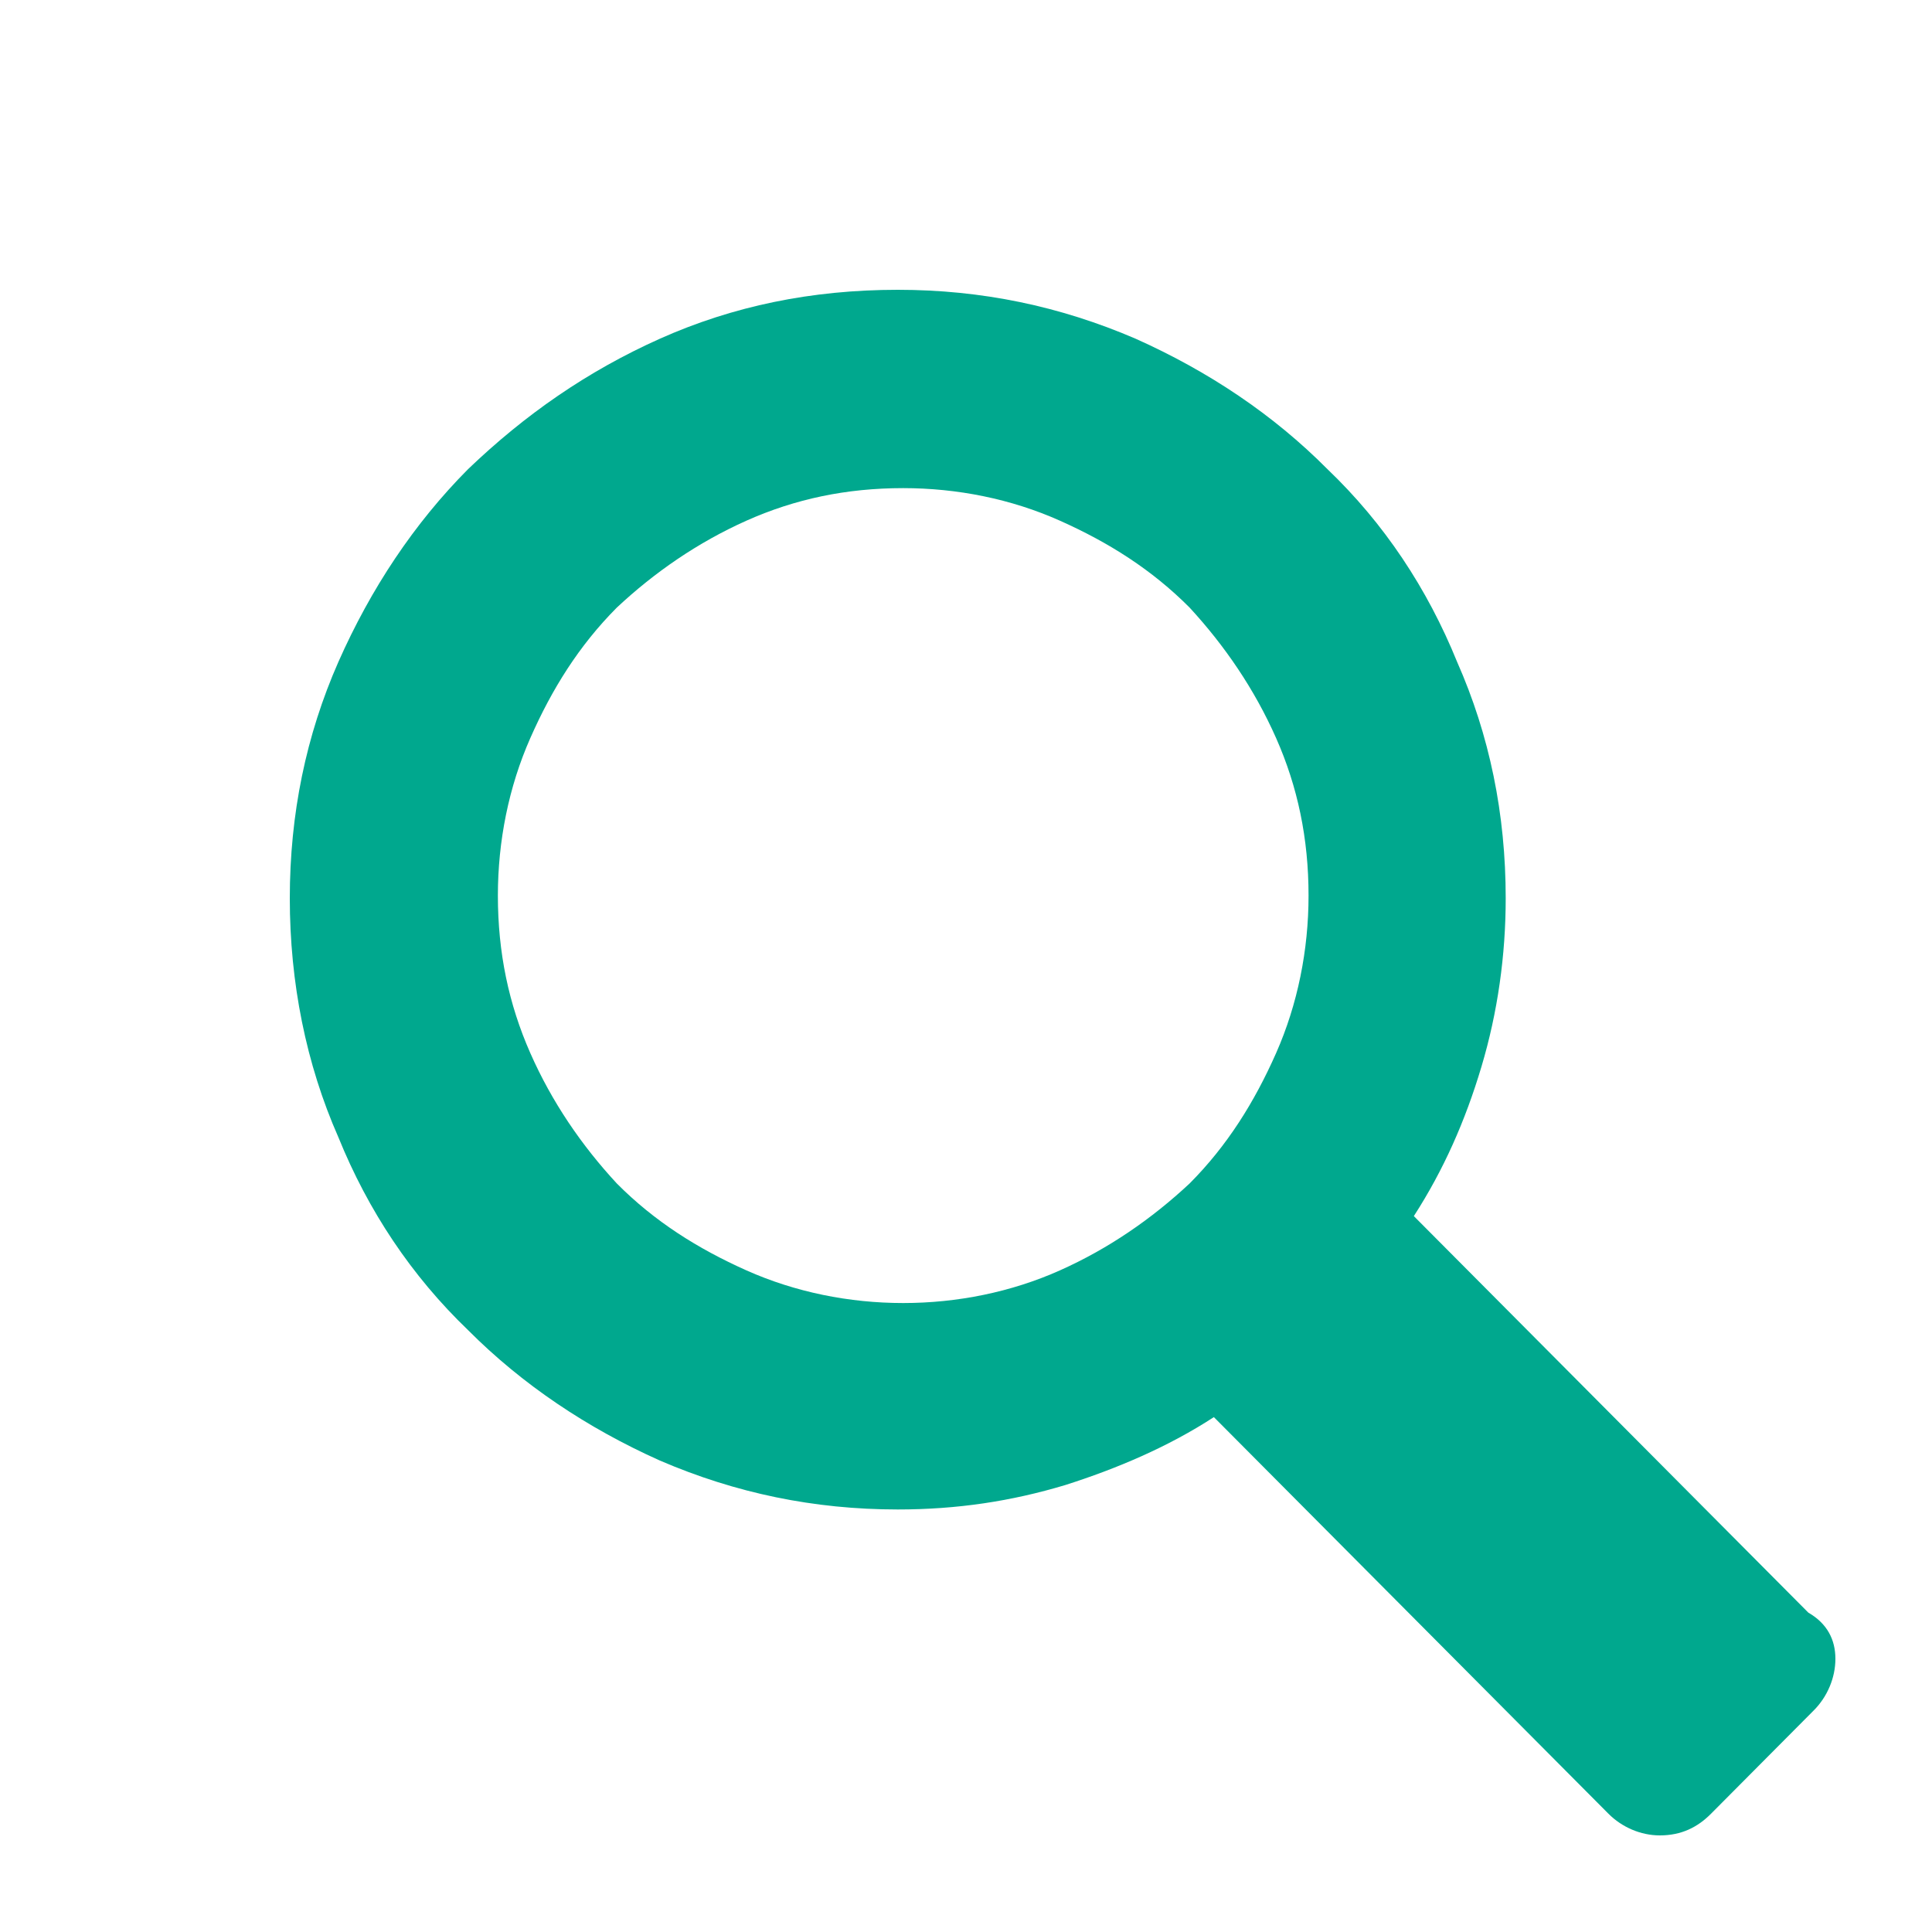 <svg width="20" height="20" viewBox="0 0 20 20" fill="none" xmlns="http://www.w3.org/2000/svg">
<path d="M19 17.172C19 17.369 18.916 17.566 18.776 17.706L17.713 18.775C17.573 18.916 17.406 19 17.182 19C16.986 19 16.79 18.916 16.65 18.775L12.566 14.67C12.091 14.979 11.559 15.204 11.028 15.373C10.469 15.541 9.909 15.626 9.294 15.626C8.427 15.626 7.615 15.457 6.832 15.12C6.077 14.782 5.406 14.332 4.846 13.77C4.259 13.207 3.811 12.533 3.503 11.773C3.168 11.014 3 10.171 3 9.299C3 8.427 3.168 7.612 3.503 6.852C3.839 6.093 4.287 5.418 4.846 4.856C5.434 4.293 6.077 3.844 6.832 3.506C7.587 3.169 8.399 3 9.294 3C10.161 3 10.972 3.169 11.755 3.506C12.511 3.844 13.182 4.293 13.741 4.856C14.329 5.418 14.776 6.093 15.084 6.852C15.42 7.612 15.587 8.427 15.587 9.299C15.587 9.889 15.504 10.48 15.336 11.042C15.168 11.605 14.944 12.111 14.636 12.589L18.72 16.694C18.916 16.807 19 16.975 19 17.172ZM10.972 13.151C11.476 12.926 11.923 12.617 12.315 12.251C12.706 11.858 12.986 11.408 13.21 10.902C13.434 10.395 13.546 9.833 13.546 9.271C13.546 8.68 13.434 8.146 13.21 7.64C12.986 7.134 12.678 6.684 12.315 6.29C11.923 5.896 11.476 5.615 10.972 5.39C10.469 5.165 9.909 5.053 9.35 5.053C8.762 5.053 8.231 5.165 7.727 5.39C7.224 5.615 6.776 5.924 6.385 6.29C5.993 6.684 5.713 7.134 5.49 7.64C5.266 8.146 5.154 8.708 5.154 9.271C5.154 9.861 5.266 10.395 5.49 10.902C5.713 11.408 6.021 11.858 6.385 12.251C6.776 12.645 7.224 12.926 7.727 13.151C8.231 13.376 8.79 13.489 9.35 13.489C9.909 13.489 10.469 13.376 10.972 13.151Z" fill="#00A88E"/>
</svg>
